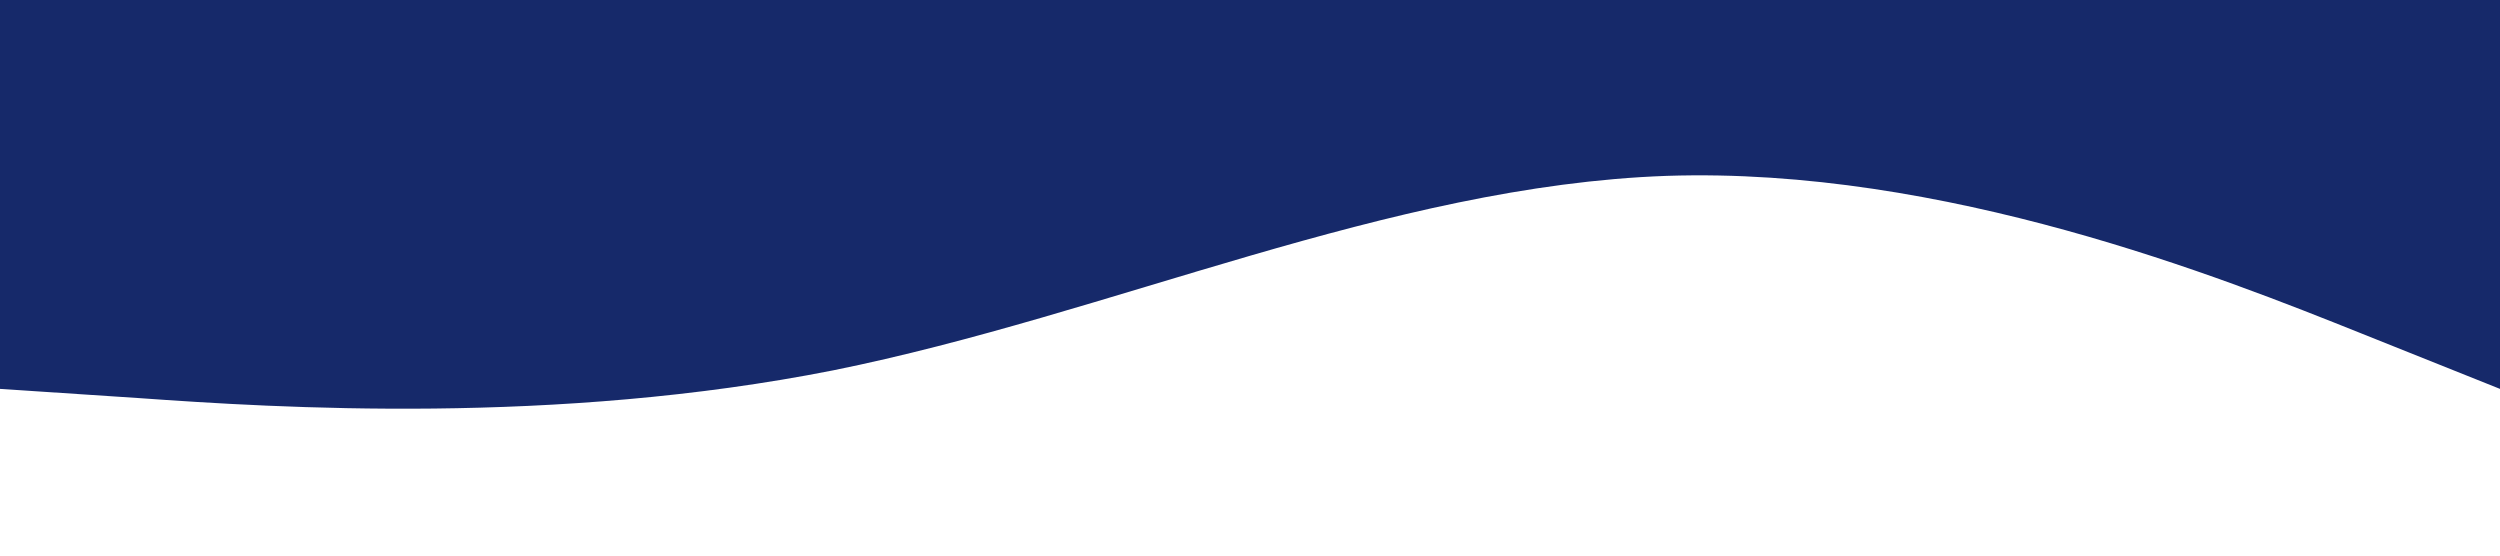 <?xml version="1.0" standalone="no"?><svg xmlns="http://www.w3.org/2000/svg" viewBox="0 0 1440 320"><path fill="#16296a" fill-opacity="1" d="M0,224L80,229.3C160,235,320,245,480,213.3C640,181,800,107,960,101.3C1120,96,1280,160,1360,192L1440,224L1440,0L1360,0C1280,0,1120,0,960,0C800,0,640,0,480,0C320,0,160,0,80,0L0,0Z"/></svg>